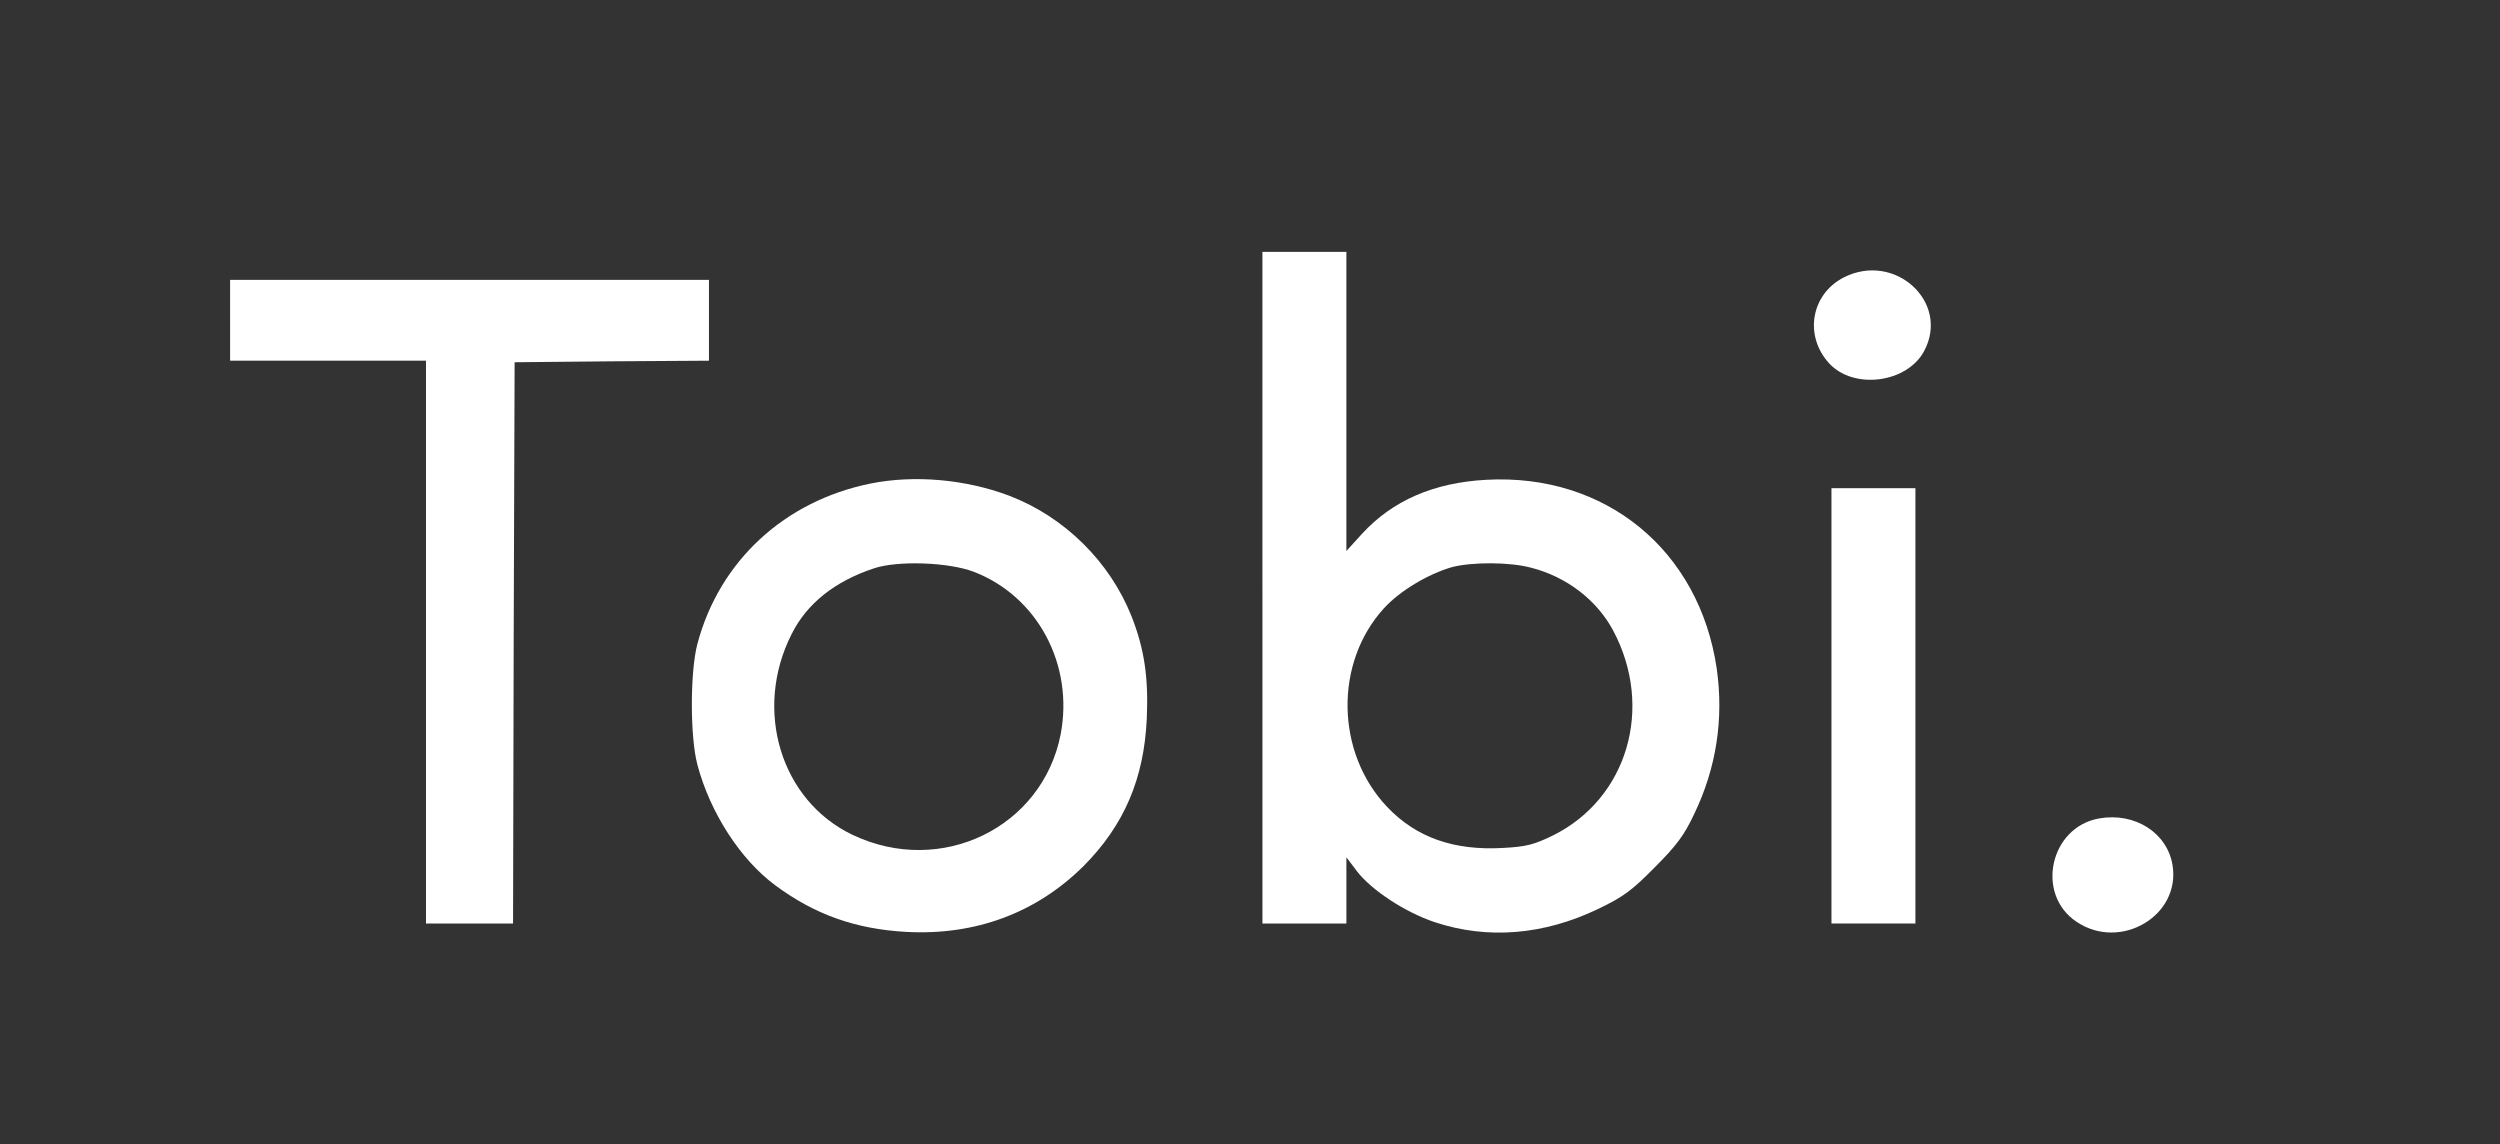 <svg xmlns="http://www.w3.org/2000/svg" version="1.0" width="804pt" height="368pt" viewBox="0 0 804 368" preserveAspectRatio="xMidYMid meet">

<rect x="0" y="0" width="804" height="368" fill="#333333" stroke="none"/>

<g transform="translate(0,368) scale(0.1,-0.1)" fill="#ffffff" stroke="none">
<path d="M4060 1790 l0 -1080 135 0 135 0 0 106 0 107 34 -45 c47 -61 155 -132 251 -164 170 -56 350 -41 525 43 81 39 108 59 181 133 70 70 95 103 127 171 72 149 96 307 73 469 -56 381 -358 628 -741 607 -169 -9 -302 -67 -400 -174 l-50 -55 0 481 0 481 -135 0 -135 0 0 -1080z m865 64 c113 -29 211 -104 263 -202 132 -248 46 -540 -194 -659 -62 -30 -86 -36 -161 -40 -158 -9 -279 34 -372 132 -166 175 -170 464 -10 639 51 56 142 110 218 132 65 17 186 17 256 -2z" fill="#ffffff"/>
<path d="M5930 2788 c-106 -54 -129 -188 -47 -277 79 -85 250 -63 305 40 84 157 -94 320 -258 237z" fill="#ffffff"/>
<path d="M740 2650 l0 -130 315 0 315 0 0 -905 0 -905 140 0 140 0 2 903 3 902 313 3 312 2 0 130 0 130 -770 0 -770 0 0 -130z" fill="#ffffff"/>
<path d="M2800 2125 c-277 -56 -486 -249 -557 -515 -24 -90 -24 -301 0 -390 41 -154 138 -304 250 -387 127 -94 258 -141 422 -150 222 -12 418 61 570 212 130 131 194 280 203 473 6 134 -8 226 -49 330 -70 176 -216 320 -394 388 -141 53 -305 67 -445 39z m332 -284 c205 -79 322 -299 279 -523 -59 -300 -385 -458 -669 -323 -231 110 -320 402 -196 646 49 98 138 169 264 211 77 26 241 20 322 -11z" fill="#ffffff"/>
<path d="M5890 1410 l0 -700 135 0 135 0 0 700 0 700 -135 0 -135 0 0 -700z" fill="#ffffff"/>
<path d="M6751 1048 c-159 -28 -206 -245 -72 -333 141 -94 334 20 308 182 -17 105 -121 171 -236 151z" fill="#ffffff"/>
</g>
</svg>